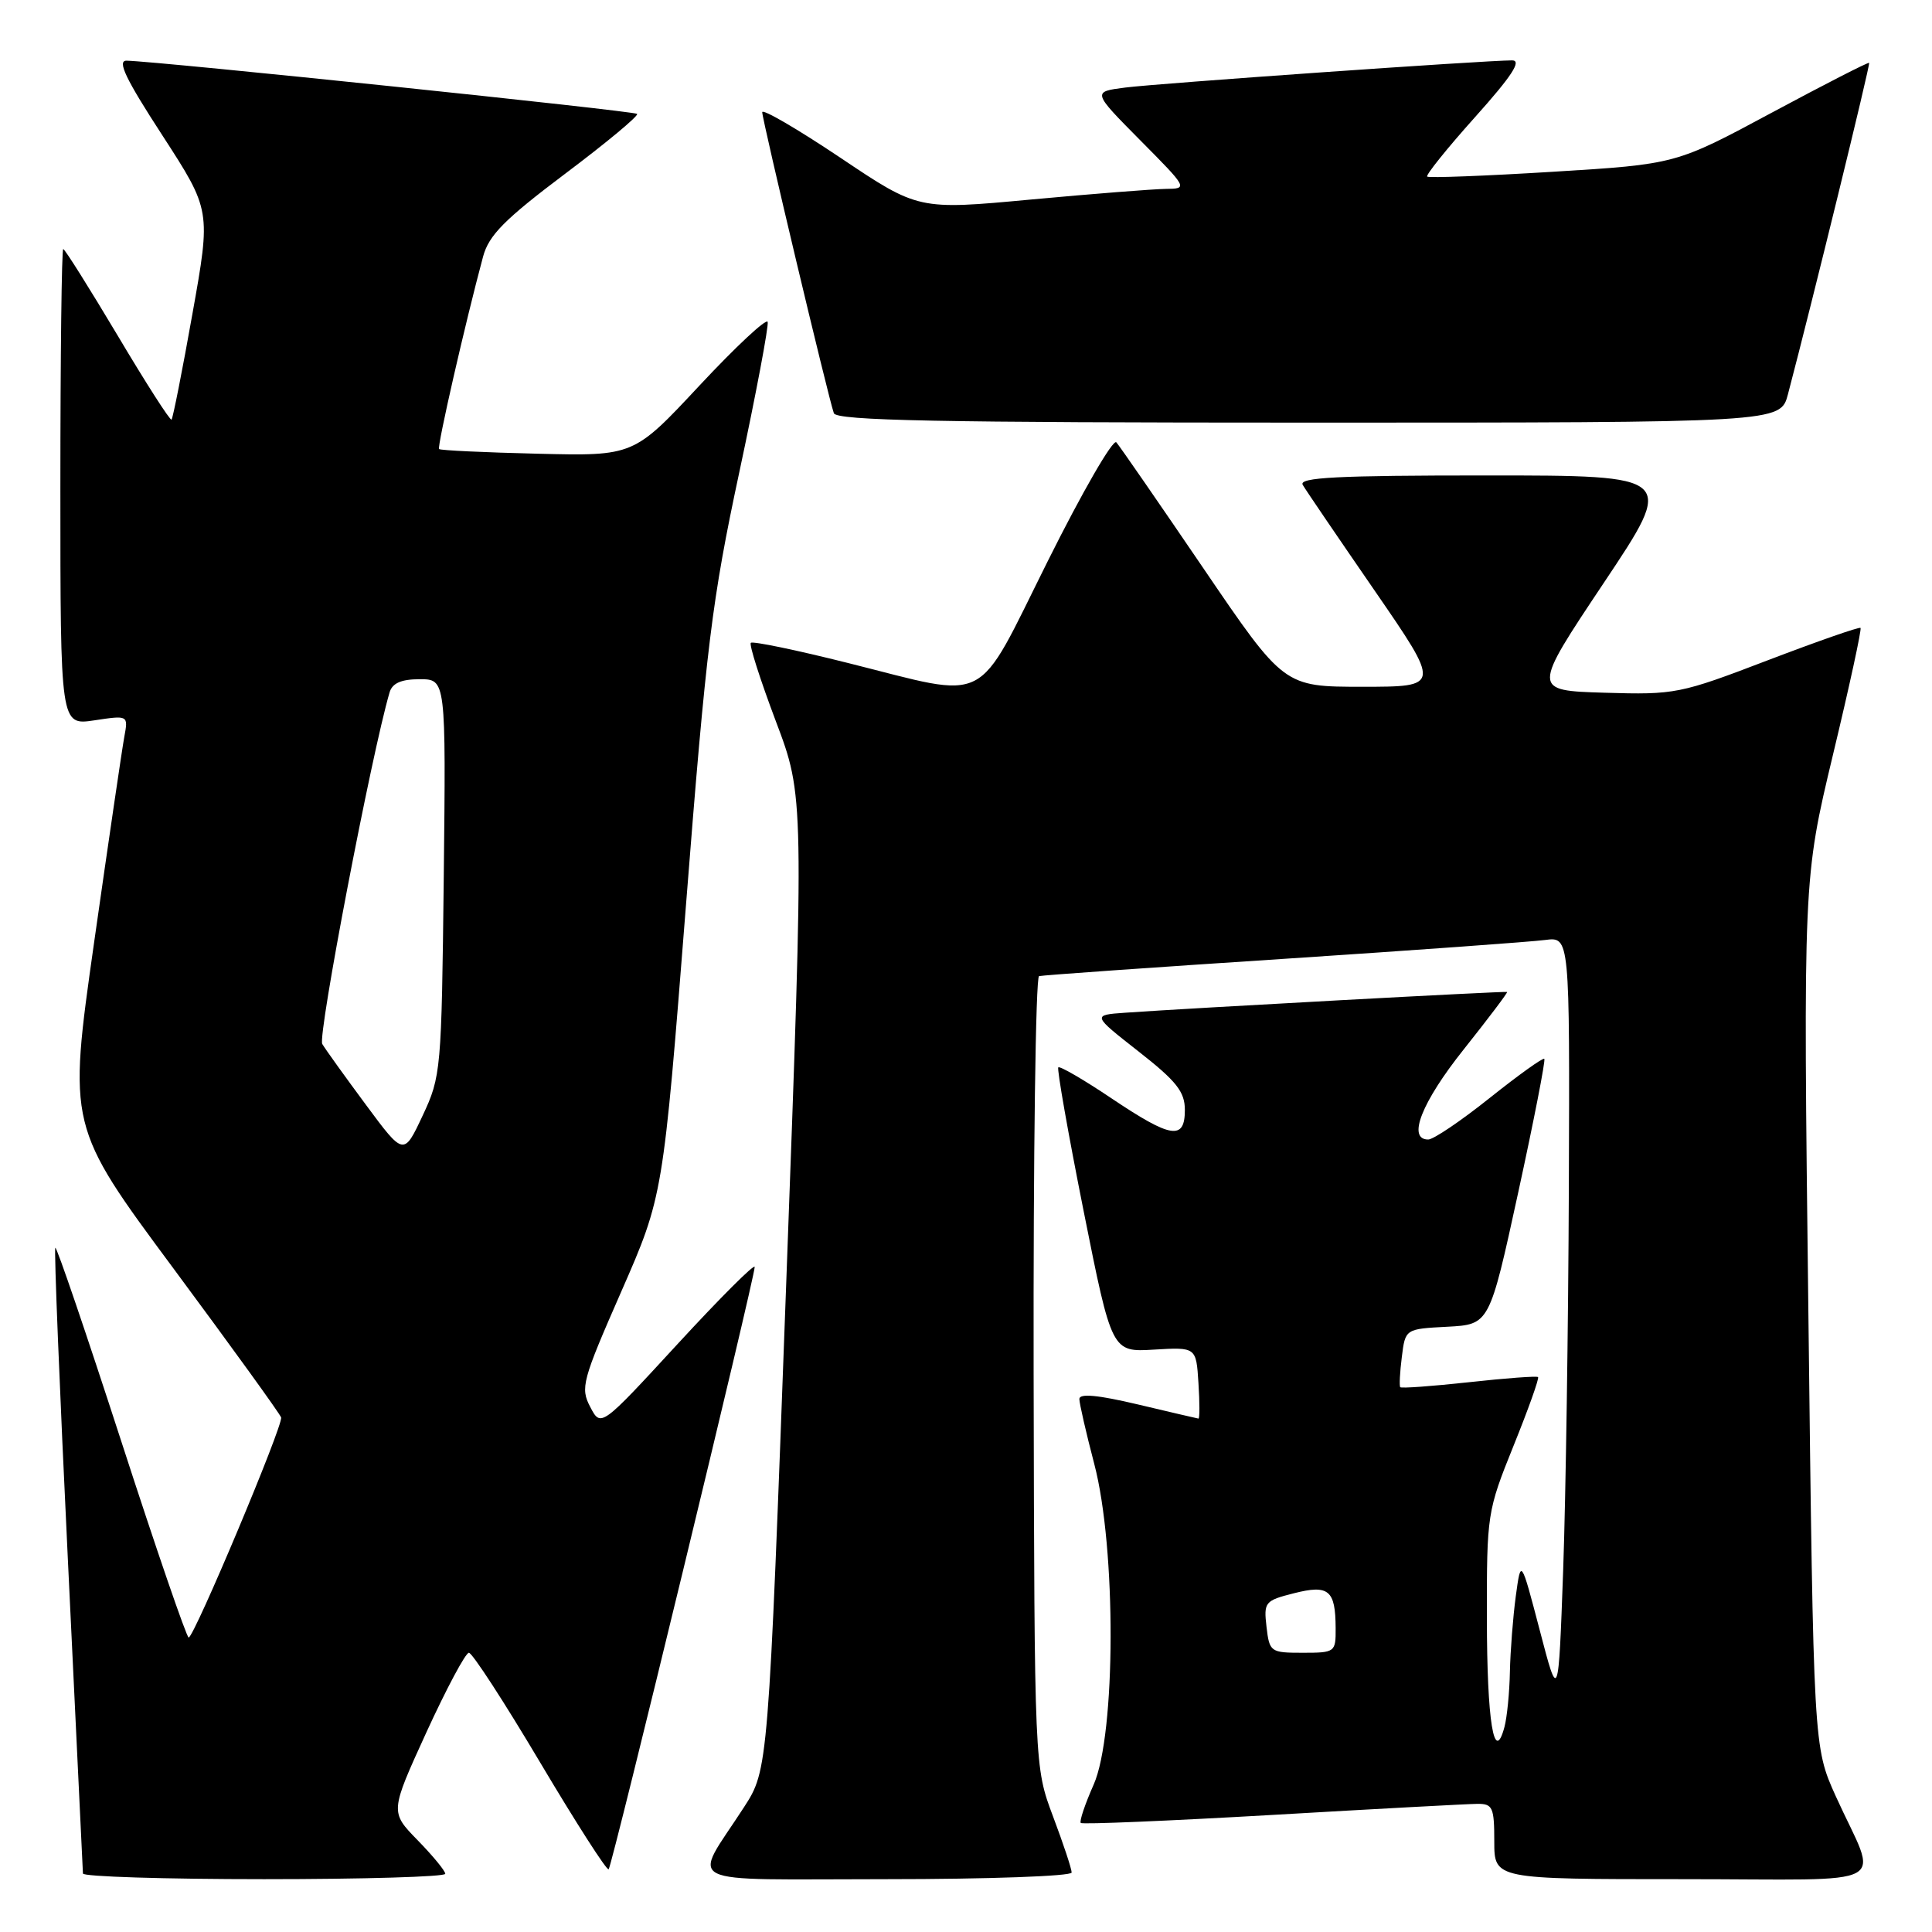 <?xml version="1.0" encoding="UTF-8" standalone="no"?>
<!DOCTYPE svg PUBLIC "-//W3C//DTD SVG 1.1//EN" "http://www.w3.org/Graphics/SVG/1.1/DTD/svg11.dtd" >
<svg xmlns="http://www.w3.org/2000/svg" xmlns:xlink="http://www.w3.org/1999/xlink" version="1.1" viewBox="0 0 256 256">
 <g >
 <path fill="currentColor"
d=" M 59.00 248.29 C 59.00 247.90 57.35 245.90 55.34 243.84 C 51.68 240.09 51.68 240.09 56.50 229.54 C 59.16 223.74 61.69 219.00 62.13 219.00 C 62.58 219.00 66.83 225.55 71.58 233.55 C 76.34 241.56 80.42 247.92 80.65 247.69 C 81.11 247.23 100.00 169.32 100.00 167.88 C 100.00 167.39 95.42 171.97 89.81 178.06 C 79.62 189.13 79.62 189.13 78.21 186.43 C 76.88 183.90 77.14 182.95 82.33 171.12 C 87.86 158.50 87.86 158.50 90.89 120.00 C 93.60 85.45 94.33 79.55 97.97 62.53 C 100.20 52.10 101.88 43.15 101.72 42.65 C 101.55 42.15 97.49 45.94 92.69 51.08 C 83.97 60.43 83.97 60.43 71.24 60.12 C 64.23 59.95 58.35 59.68 58.18 59.50 C 57.89 59.22 61.64 42.81 64.01 34.00 C 64.77 31.17 66.86 29.06 74.90 23.01 C 80.38 18.89 84.66 15.33 84.42 15.09 C 84.04 14.70 21.01 8.13 16.78 8.04 C 15.48 8.01 16.64 10.44 21.51 17.93 C 27.95 27.87 27.95 27.87 25.50 41.57 C 24.16 49.11 22.91 55.42 22.73 55.60 C 22.55 55.78 19.34 50.77 15.59 44.46 C 11.83 38.16 8.59 33.00 8.38 33.00 C 8.17 33.00 8.00 47.20 8.00 64.56 C 8.00 96.12 8.00 96.12 12.50 95.45 C 17.00 94.77 17.00 94.77 16.47 97.64 C 16.18 99.21 14.38 111.46 12.47 124.87 C 9.01 149.23 9.01 149.23 23.00 168.10 C 30.70 178.49 37.11 187.36 37.25 187.82 C 37.55 188.82 25.73 216.95 25.00 216.98 C 24.73 216.99 20.71 205.30 16.08 191.01 C 11.44 176.71 7.51 165.16 7.33 165.34 C 7.15 165.51 7.90 184.07 8.99 206.58 C 10.08 229.09 10.98 247.84 10.99 248.25 C 10.99 248.66 21.80 249.00 35.00 249.00 C 48.20 249.00 59.00 248.68 59.00 248.29 Z  M 142.00 248.12 C 142.00 247.63 140.89 244.29 139.53 240.68 C 137.07 234.13 137.07 234.13 136.96 181.84 C 136.91 153.08 137.23 129.45 137.68 129.34 C 138.13 129.22 152.68 128.19 170.00 127.06 C 187.32 125.92 202.96 124.79 204.75 124.55 C 208.00 124.13 208.00 124.13 207.88 157.31 C 207.81 175.57 207.47 198.38 207.13 208.00 C 206.50 225.50 206.50 225.50 204.02 216.00 C 201.53 206.50 201.53 206.50 200.85 211.50 C 200.48 214.25 200.13 218.75 200.07 221.50 C 200.02 224.25 199.69 227.55 199.35 228.83 C 197.98 233.94 197.03 228.09 197.02 214.44 C 197.00 200.65 197.06 200.23 200.55 191.58 C 202.51 186.73 203.97 182.64 203.80 182.47 C 203.64 182.31 199.52 182.61 194.65 183.15 C 189.77 183.68 185.68 183.98 185.54 183.81 C 185.40 183.64 185.49 181.83 185.75 179.80 C 186.21 176.09 186.21 176.09 191.78 175.80 C 197.36 175.50 197.36 175.50 201.16 158.06 C 203.25 148.47 204.81 140.48 204.63 140.30 C 204.45 140.12 201.20 142.45 197.40 145.48 C 193.61 148.51 189.94 150.99 189.25 150.99 C 186.42 151.01 188.37 146.05 193.96 139.04 C 197.23 134.93 199.81 131.51 199.70 131.44 C 199.51 131.31 157.88 133.57 149.11 134.19 C 144.71 134.50 144.71 134.50 150.86 139.32 C 155.89 143.26 157.00 144.66 157.00 147.07 C 157.00 151.13 155.20 150.85 147.27 145.53 C 143.61 143.07 140.44 141.23 140.23 141.43 C 140.03 141.64 141.54 150.21 143.59 160.49 C 147.32 179.17 147.32 179.17 152.91 178.83 C 158.50 178.50 158.50 178.50 158.80 183.25 C 158.97 185.86 158.97 187.98 158.80 187.97 C 158.64 187.95 155.01 187.10 150.75 186.09 C 145.46 184.84 143.01 184.61 143.02 185.38 C 143.03 186.00 143.92 189.88 145.00 194.00 C 147.92 205.14 147.87 229.77 144.92 236.46 C 143.77 239.05 143.00 241.34 143.21 241.55 C 143.42 241.76 154.82 241.28 168.55 240.49 C 182.27 239.69 194.51 239.03 195.75 239.02 C 197.79 239.00 198.00 239.48 198.00 244.00 C 198.00 249.00 198.00 249.00 222.98 249.00 C 251.56 249.00 248.89 250.45 243.24 237.99 C 240.30 231.47 240.30 231.47 239.62 173.99 C 238.93 116.50 238.93 116.50 242.88 100.00 C 245.06 90.92 246.70 83.37 246.53 83.20 C 246.37 83.04 240.84 84.97 234.24 87.49 C 222.61 91.94 221.97 92.07 212.62 91.79 C 202.99 91.50 202.99 91.50 212.50 77.25 C 222.02 63.00 222.02 63.00 196.95 63.00 C 177.17 63.00 172.04 63.26 172.62 64.25 C 173.02 64.94 177.31 71.24 182.14 78.25 C 190.92 91.00 190.92 91.00 180.52 91.00 C 170.13 91.00 170.13 91.00 159.42 75.25 C 153.53 66.59 148.35 59.10 147.92 58.61 C 147.48 58.13 143.39 65.21 138.83 74.36 C 129.11 93.83 131.46 92.63 112.44 87.87 C 105.56 86.14 99.73 84.93 99.49 85.18 C 99.24 85.42 100.74 90.09 102.80 95.56 C 106.56 105.50 106.56 105.50 104.18 170.00 C 101.80 234.50 101.80 234.50 98.56 239.50 C 91.71 250.09 89.55 249.00 117.46 249.00 C 130.96 249.00 142.00 248.60 142.00 248.12 Z  M 236.91 52.25 C 240.12 40.06 247.85 8.51 247.67 8.33 C 247.55 8.21 241.74 11.19 234.75 14.94 C 222.06 21.76 222.06 21.76 205.78 22.76 C 196.83 23.31 189.32 23.60 189.11 23.40 C 188.89 23.21 191.74 19.66 195.45 15.52 C 200.35 10.05 201.68 8.00 200.36 8.00 C 196.79 8.00 153.42 11.05 149.11 11.60 C 144.72 12.16 144.72 12.16 151.08 18.58 C 157.40 24.95 157.42 25.00 154.47 25.03 C 152.84 25.05 144.79 25.68 136.59 26.44 C 121.68 27.83 121.68 27.83 111.34 20.89 C 105.65 17.08 101.00 14.37 101.00 14.87 C 101.00 15.89 109.77 52.76 110.49 54.75 C 110.84 55.73 124.34 56.00 173.43 56.00 C 235.92 56.00 235.92 56.00 236.91 52.25 Z  M 48.50 146.41 C 45.75 142.70 43.14 139.07 42.70 138.33 C 42.07 137.28 49.23 99.89 51.62 91.75 C 51.98 90.52 53.16 90.00 55.61 90.00 C 59.09 90.00 59.09 90.00 58.80 116.25 C 58.51 141.86 58.44 142.63 56.00 147.83 C 53.50 153.16 53.50 153.16 48.50 146.41 Z  M 167.82 215.57 C 167.44 212.29 167.60 212.09 171.43 211.12 C 176.07 209.94 176.96 210.68 176.98 215.75 C 177.00 218.93 176.90 219.00 172.61 219.00 C 168.35 219.00 168.21 218.90 167.82 215.57 Z "/>
</g>
</svg>